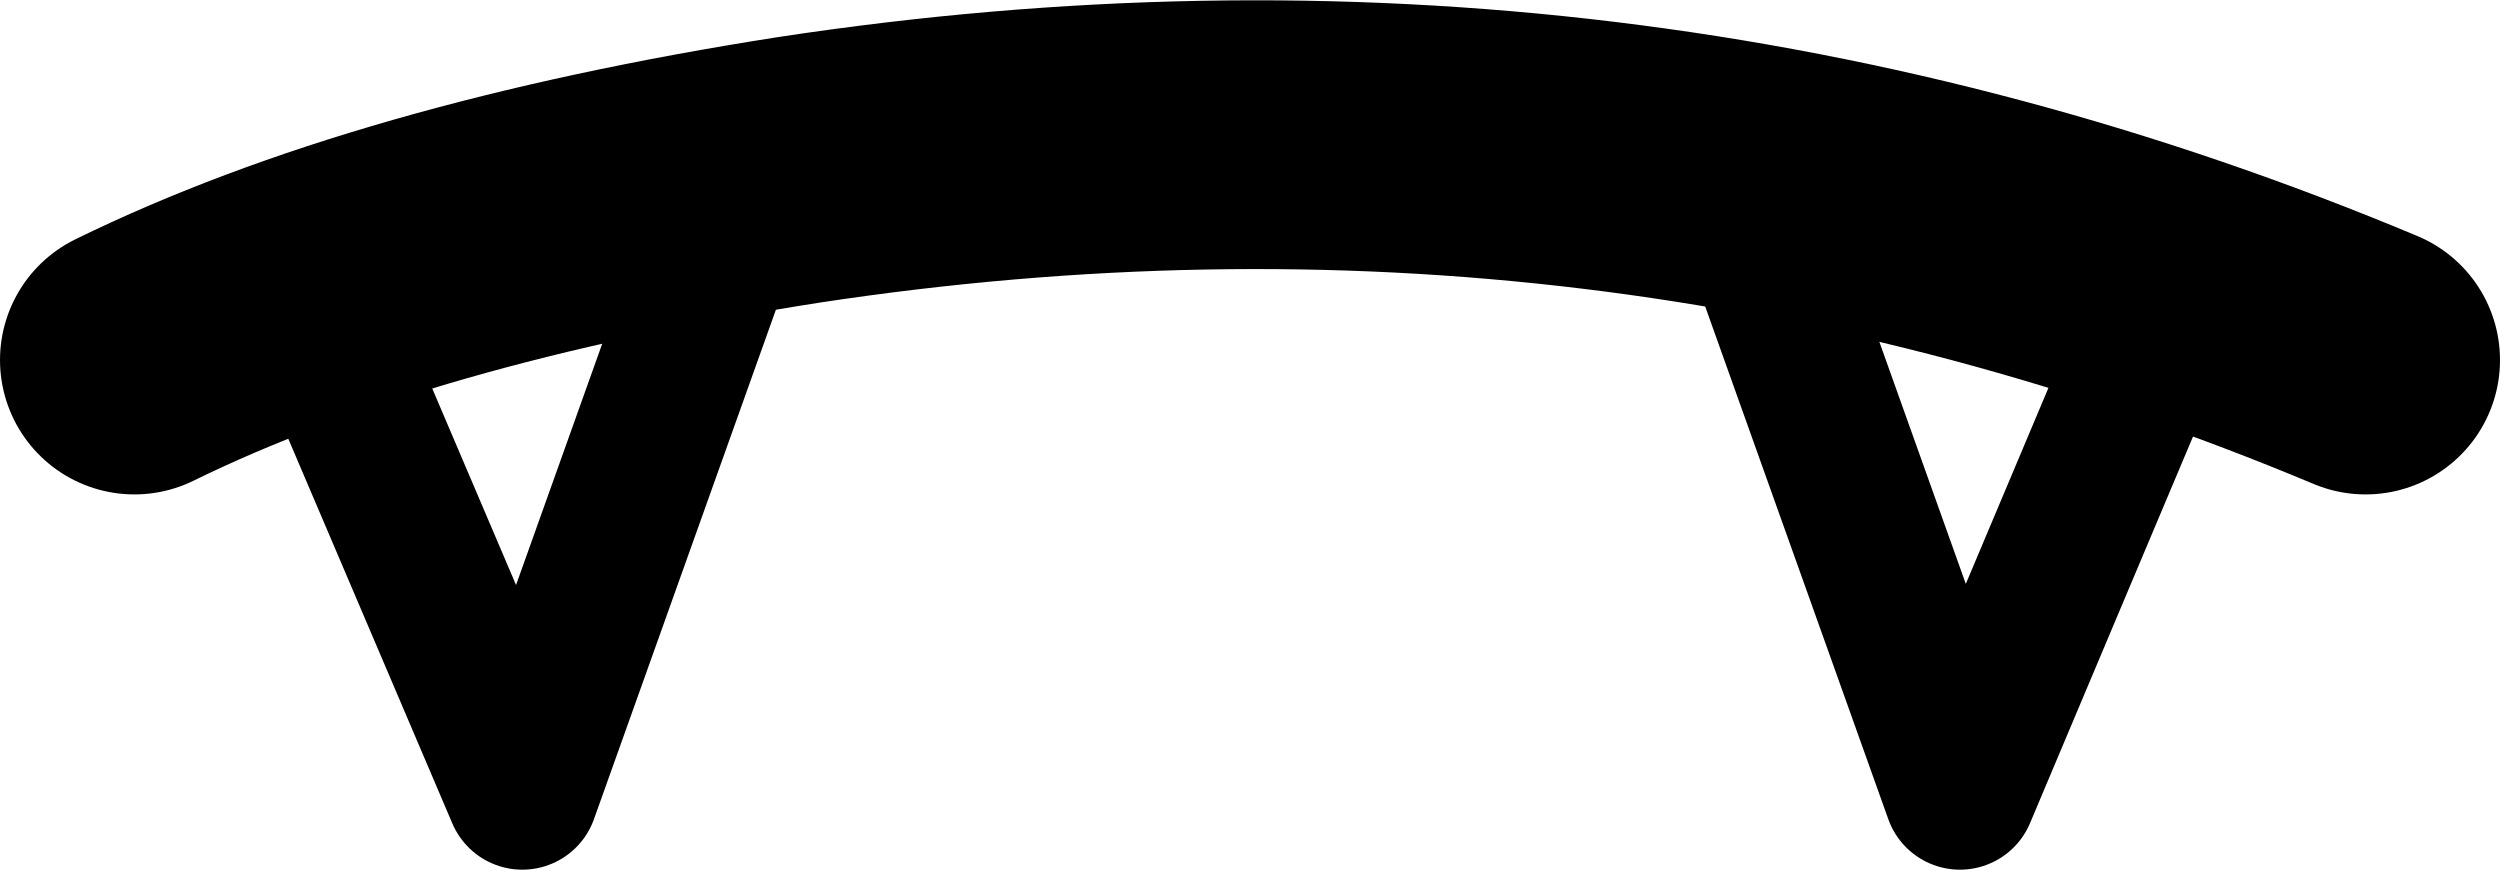 <?xml version="1.0" encoding="UTF-8" standalone="no"?>
<svg xmlns:xlink="http://www.w3.org/1999/xlink" height="17.15px" width="49.3px" xmlns="http://www.w3.org/2000/svg">
  <g transform="matrix(1.0, 0.0, 0.0, 1.0, 24.65, 8.65)">
    <path d="M-22.0 -1.55 Q-16.9 -4.05 -8.9 -5.3 7.2 -7.75 22.0 -1.55" fill="none" stroke="#000000" stroke-linecap="round" stroke-linejoin="miter" stroke-width="5.3"/>
    <path d="M-18.7 -3.2 L-14.35 7.0 -10.35 -4.2 -18.7 -3.2 Z" fill="none" stroke="#000000" stroke-linecap="round" stroke-linejoin="round" stroke-width="3.0"/>
    <path d="M10.0 -4.2 L18.3 -3.2 14.0 7.0 10.0 -4.2 Z" fill="none" stroke="#000000" stroke-linecap="round" stroke-linejoin="round" stroke-width="3.0"/>
  </g>
</svg>
